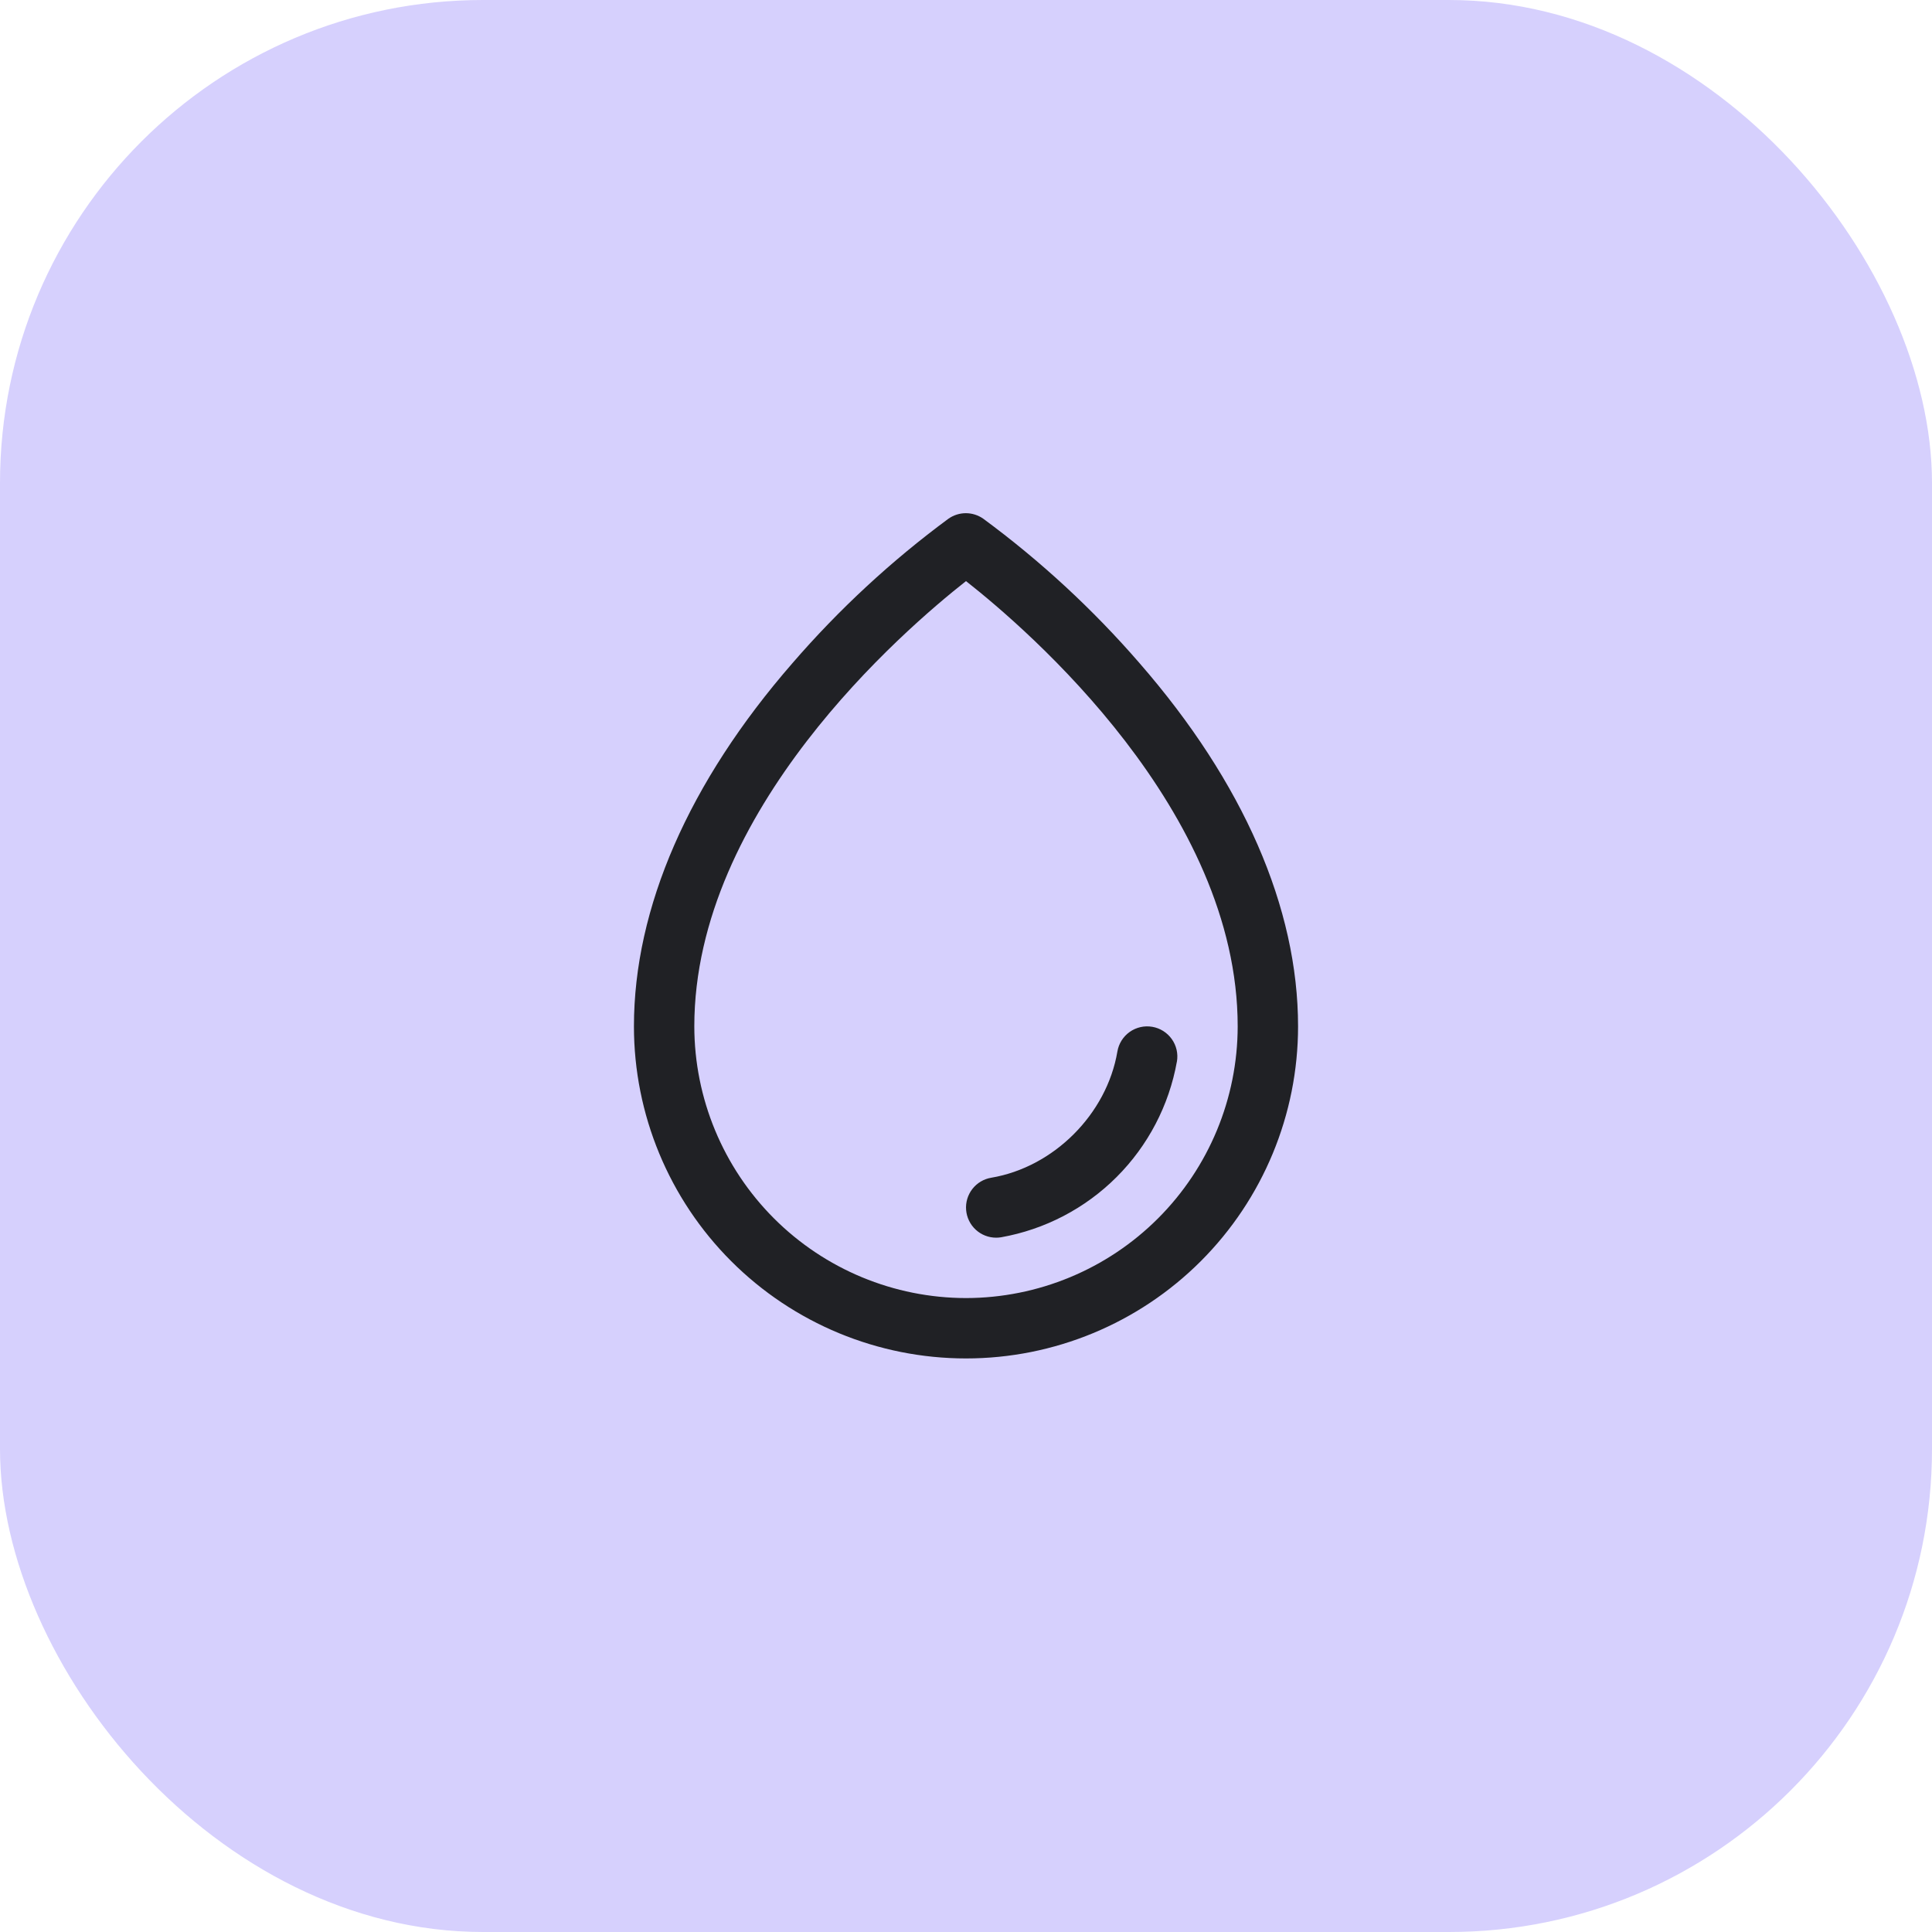 <svg width="64" height="64" viewBox="0 0 64 64" fill="none" xmlns="http://www.w3.org/2000/svg">
<rect width="64" height="64" rx="16" fill="#D6D0FD"/>
<path d="M37.75 21.969C36.206 20.186 34.468 18.58 32.569 17.181C32.401 17.064 32.2 17 31.995 17C31.79 17 31.589 17.064 31.421 17.181C29.525 18.58 27.791 20.186 26.25 21.969C22.814 25.915 21 30.075 21 34C21 36.917 22.159 39.715 24.222 41.778C26.285 43.841 29.083 45 32 45C34.917 45 37.715 43.841 39.778 41.778C41.841 39.715 43 36.917 43 34C43 30.075 41.186 25.915 37.75 21.969ZM32 43C29.614 42.997 27.326 42.048 25.639 40.361C23.952 38.674 23.003 36.386 23 34C23 26.846 29.934 20.875 32 19.25C34.066 20.875 41 26.844 41 34C40.997 36.386 40.048 38.674 38.361 40.361C36.674 42.048 34.386 42.997 32 43ZM38.986 35.167C38.727 36.616 38.03 37.95 36.99 38.99C35.949 40.031 34.615 40.727 33.166 40.986C33.111 40.995 33.056 41 33 41C32.749 41 32.508 40.906 32.323 40.736C32.138 40.566 32.025 40.333 32.004 40.083C31.983 39.833 32.057 39.584 32.211 39.386C32.365 39.188 32.588 39.055 32.835 39.014C34.906 38.665 36.664 36.907 37.015 34.833C37.059 34.571 37.206 34.338 37.422 34.184C37.639 34.031 37.907 33.969 38.169 34.014C38.43 34.058 38.663 34.205 38.817 34.421C38.971 34.637 39.032 34.906 38.987 35.167H38.986Z" fill="#202125"/>
</svg>
